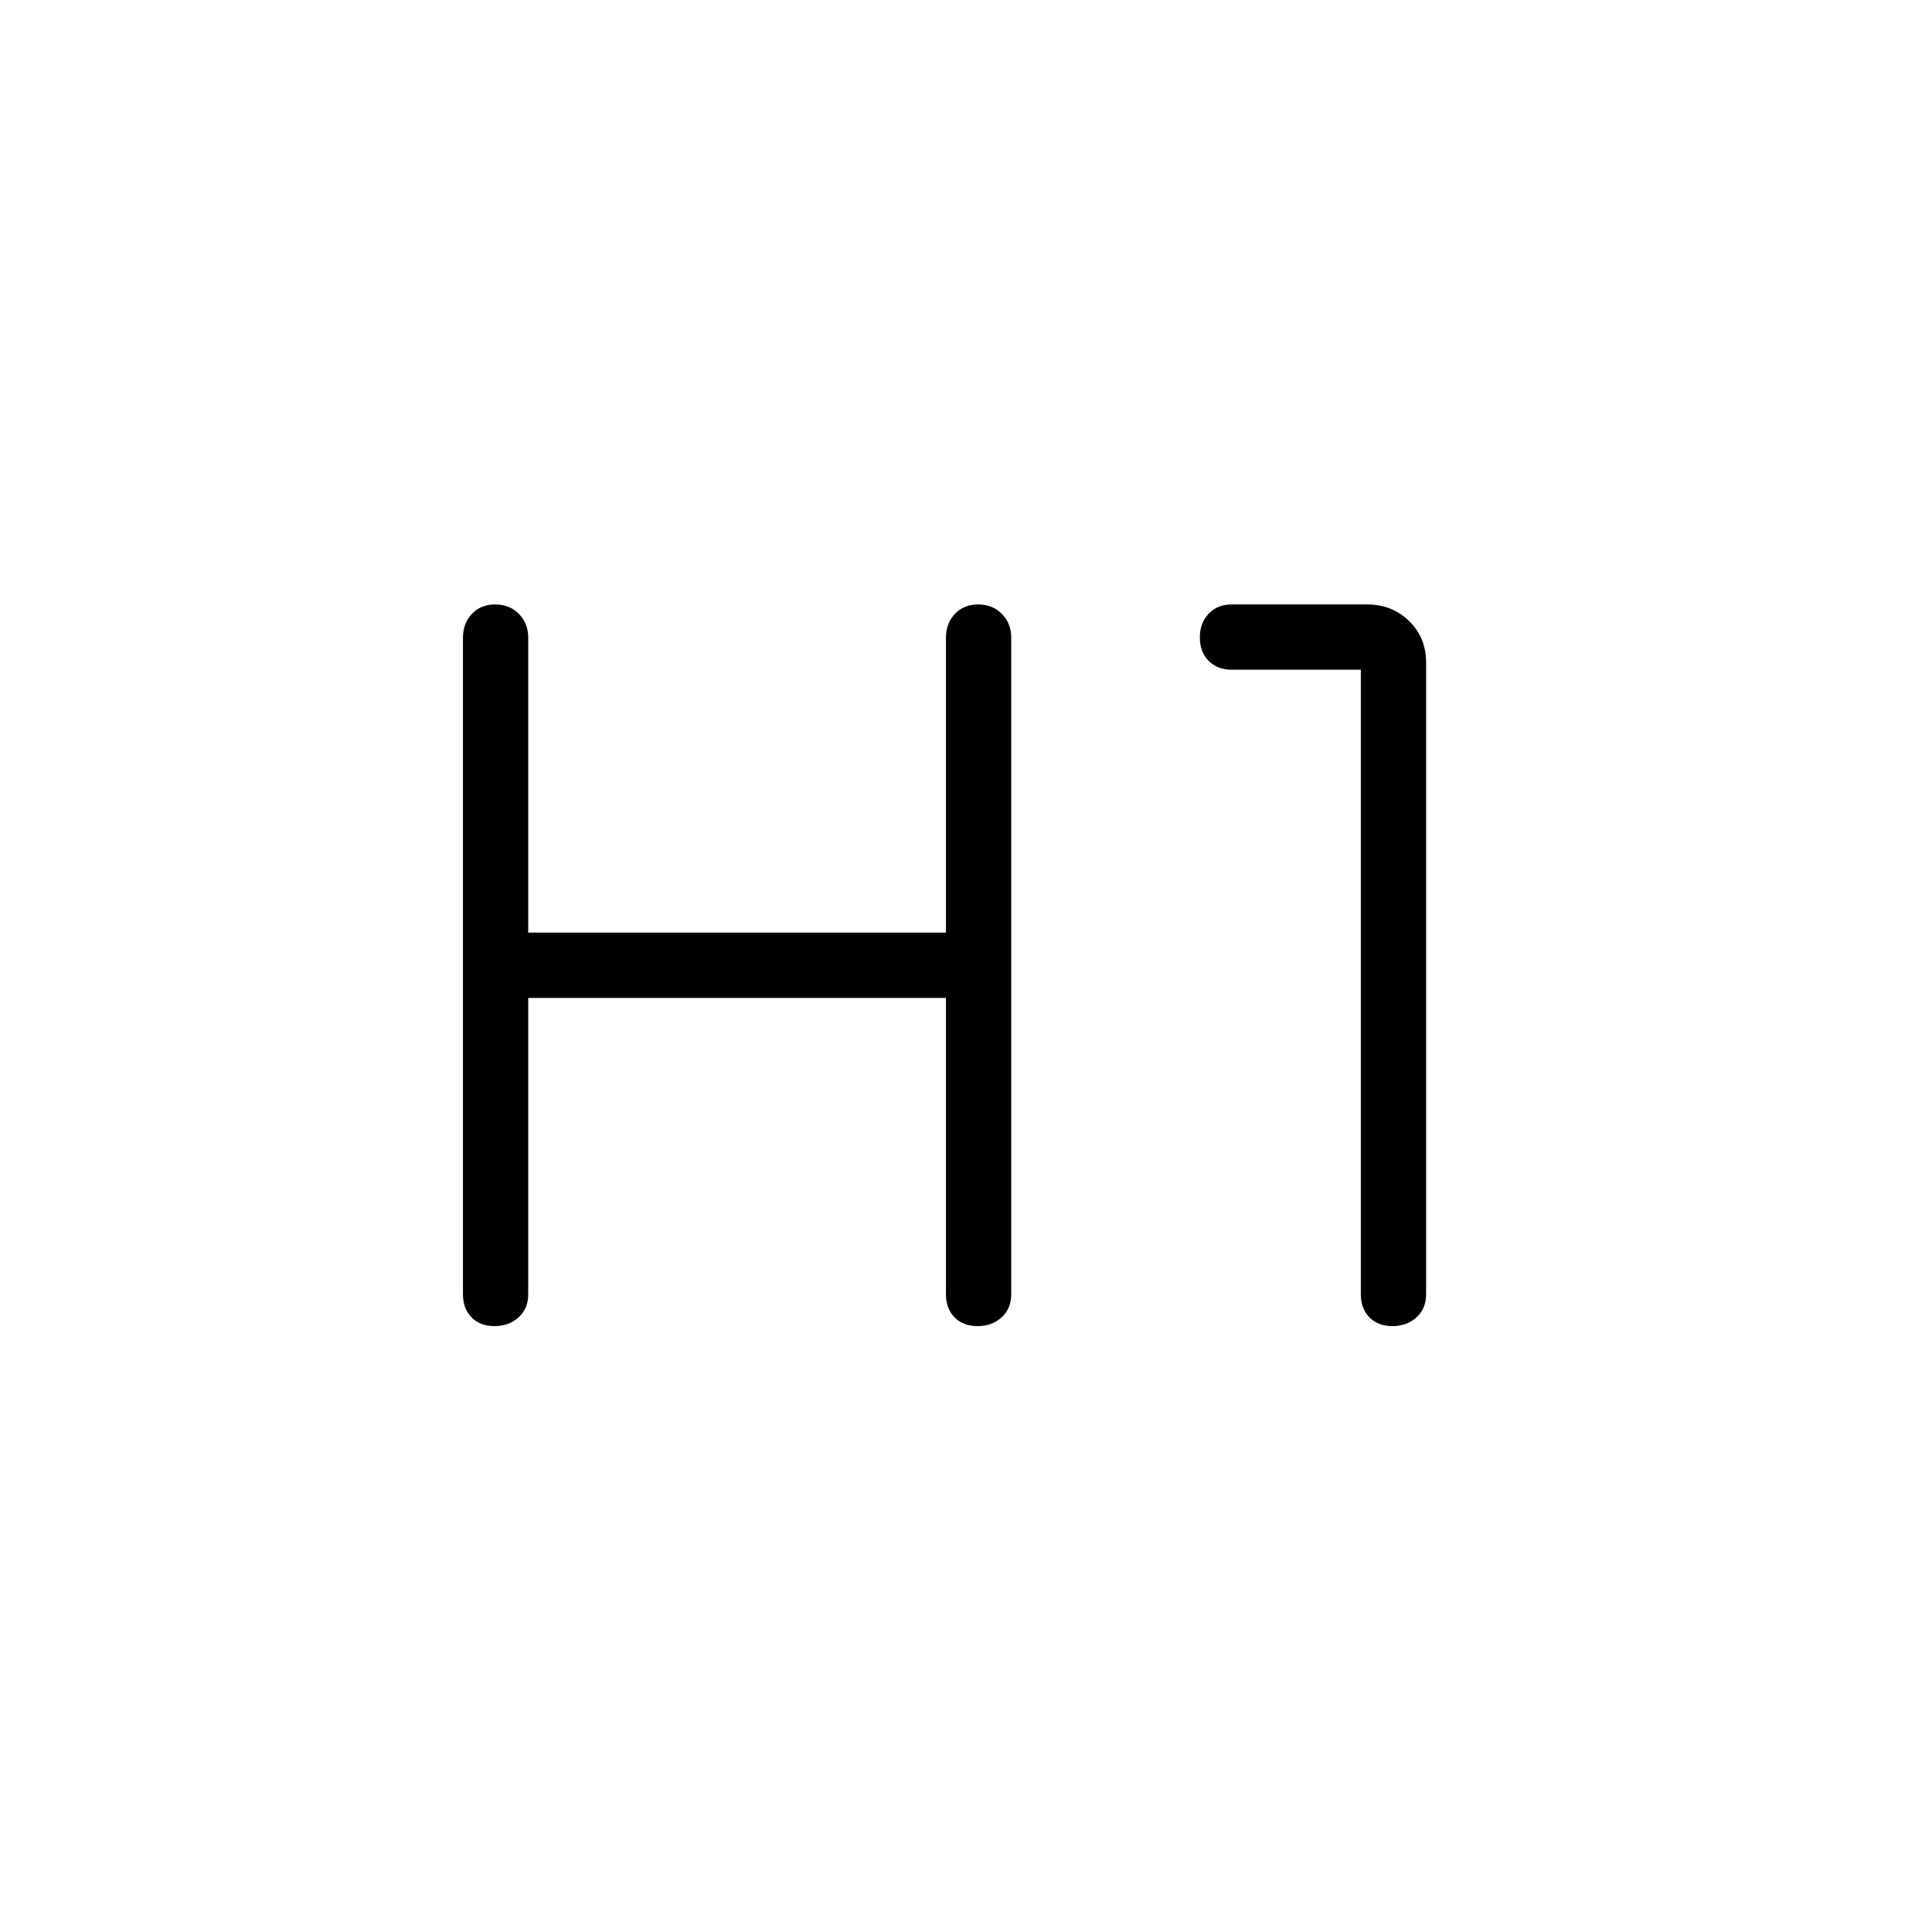 <svg xmlns="http://www.w3.org/2000/svg" height="40" viewBox="0 -960 960 960" width="40"><path d="M245.74-301.06q-7.19 0-11.45-4.37-4.25-4.36-4.25-11.49v-326.16q0-7.13 4.41-11.85t11.6-4.72q7.19 0 11.81 4.72 4.61 4.72 4.61 11.85v146.5h207.57v-146.5q0-7.13 4.41-11.85t11.6-4.72q7.19 0 11.81 4.72 4.61 4.72 4.61 11.85v326.16q0 7.13-4.76 11.49-4.77 4.37-11.97 4.37-7.19 0-11.45-4.37-4.25-4.36-4.25-11.49v-147.22H262.47v147.22q0 7.13-4.76 11.49-4.77 4.37-11.97 4.37Zm446.16 0q-7.19 0-11.45-4.37-4.26-4.36-4.26-11.49v-310.3h-64.14q-7.13 0-11.49-4.41-4.37-4.41-4.37-11.6 0-7.19 4.37-11.81 4.36-4.61 11.49-4.61h67.31q12.42 0 20.85 8.26 8.42 8.26 8.42 20.62v313.85q0 7.13-4.77 11.49-4.77 4.37-11.96 4.37Z"/></svg>